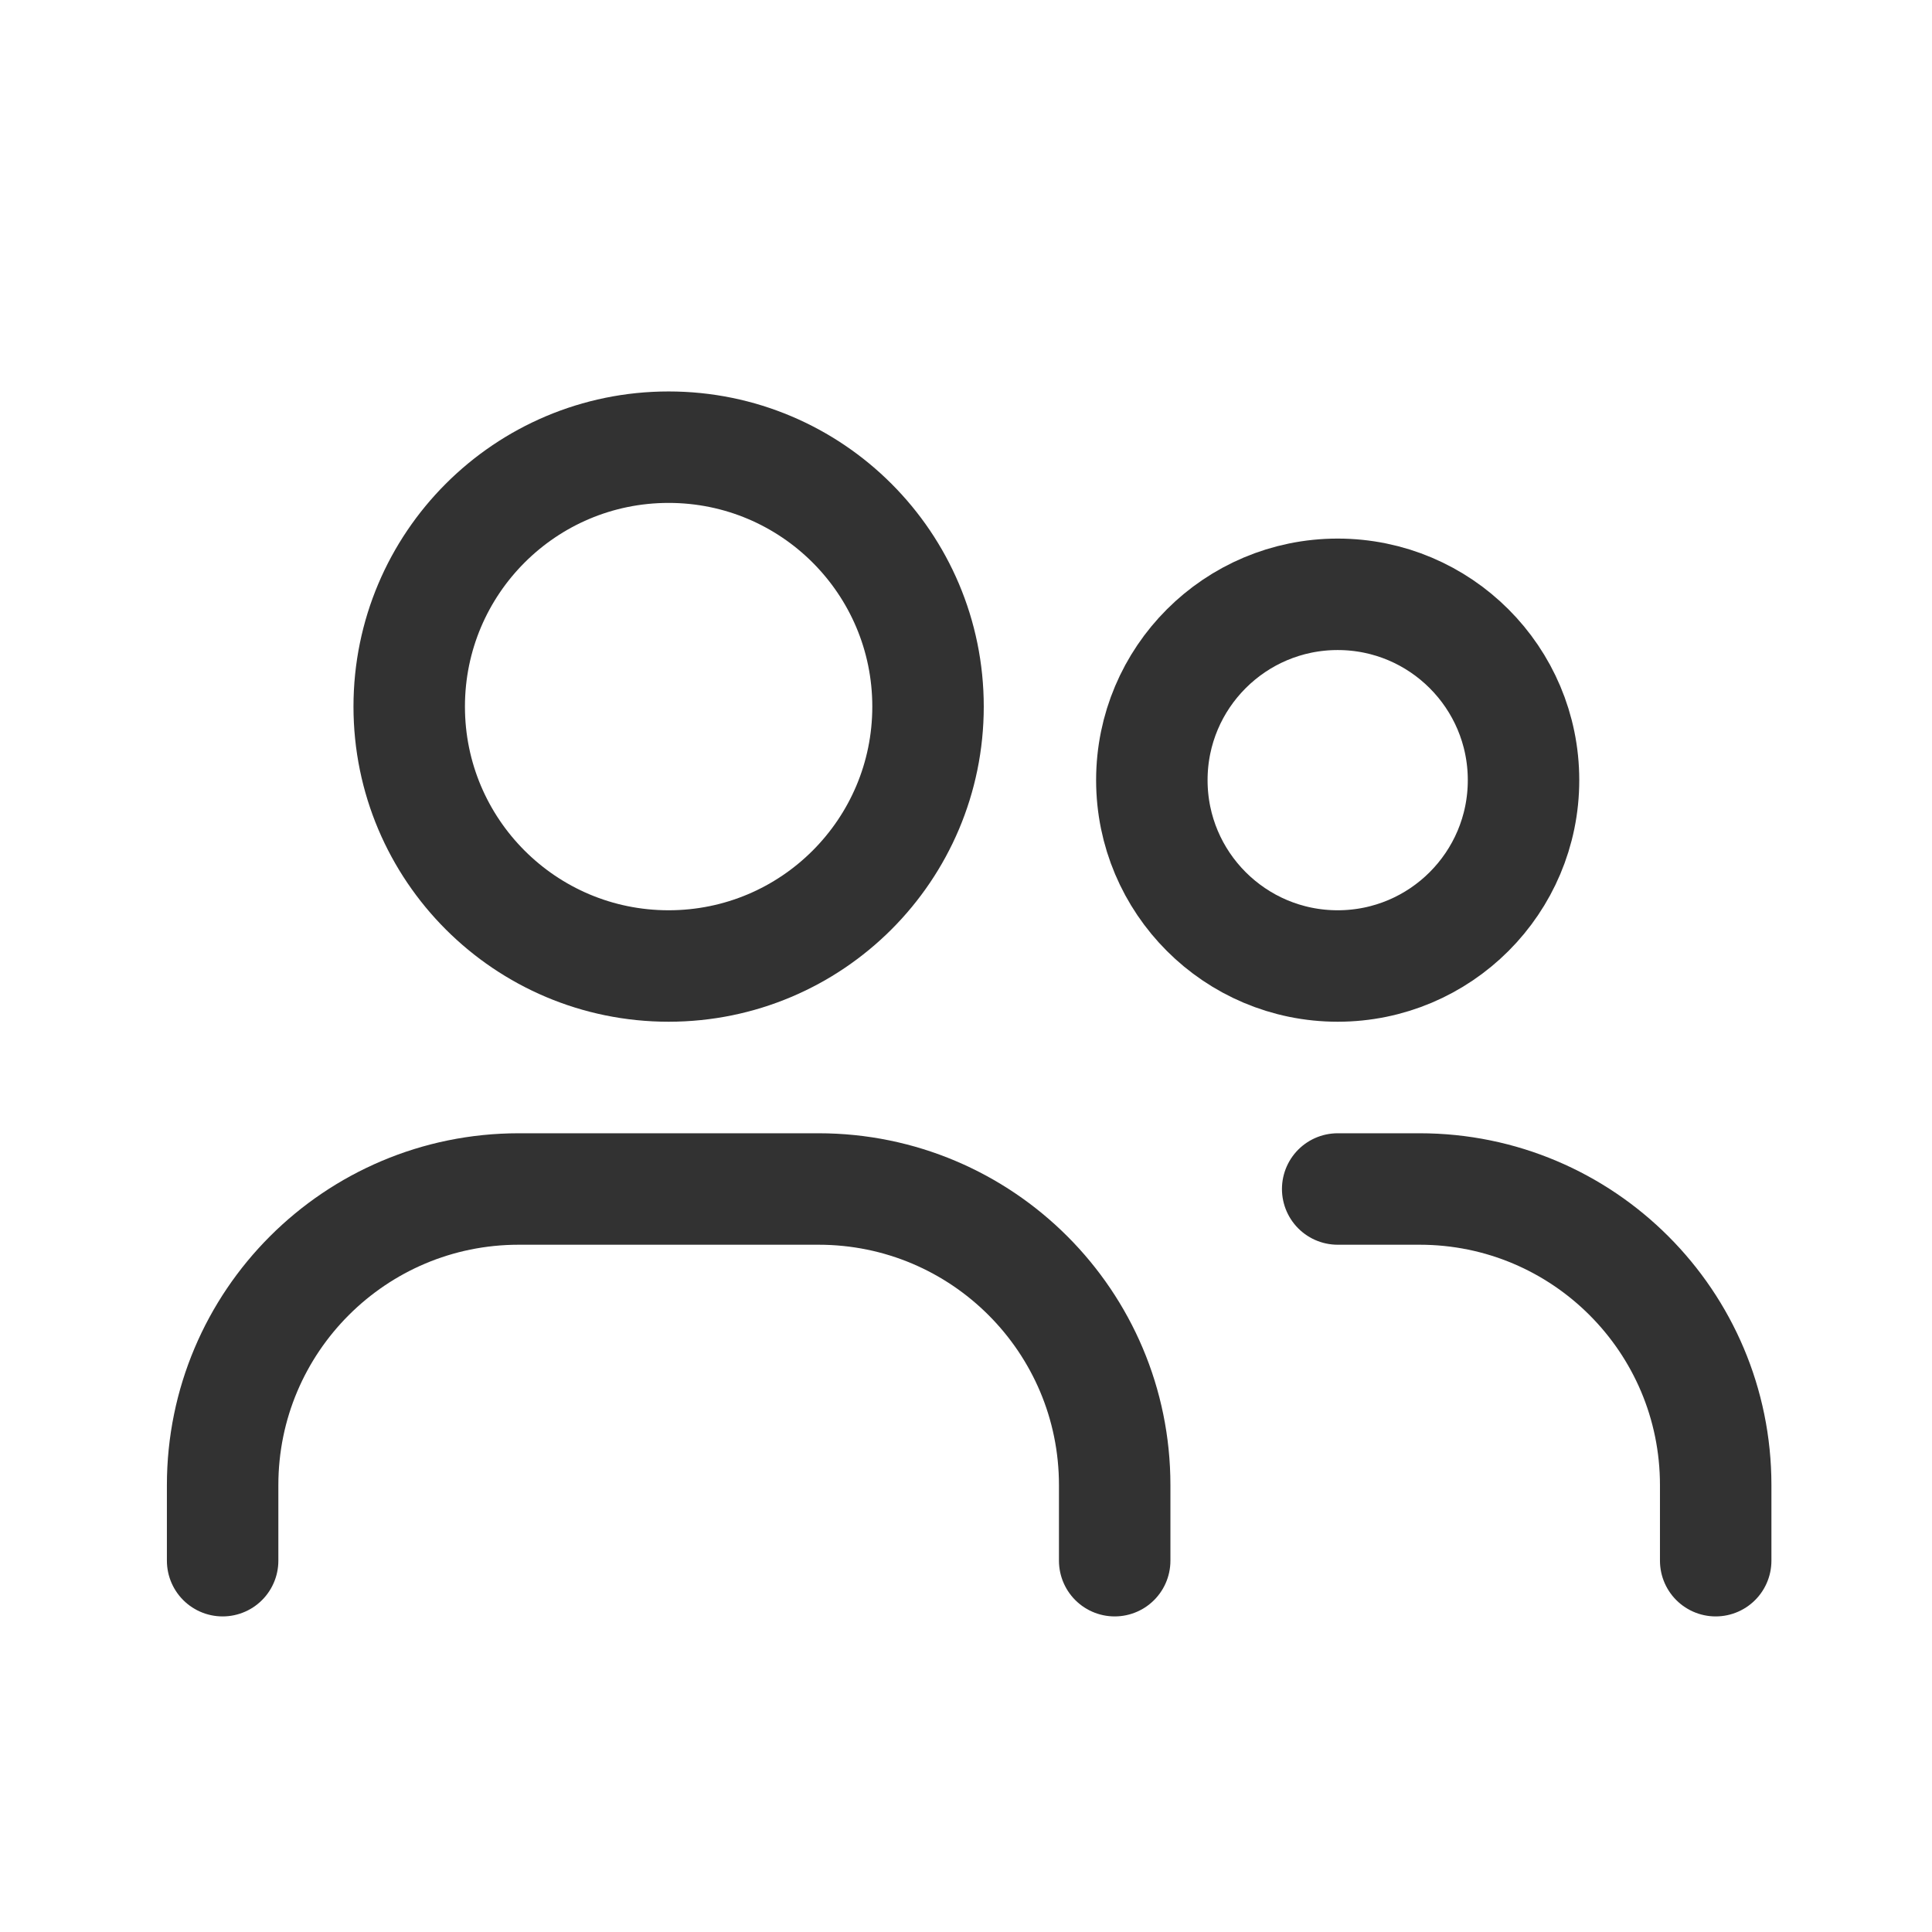 <svg width="26" height="26" viewBox="0 0 26 26" fill="none" xmlns="http://www.w3.org/2000/svg">
<circle cx="8.998" cy="9.509" r="3.491" stroke="#323232" stroke-width="1.5" stroke-linecap="round" stroke-linejoin="round"/>
<circle cx="18.002" cy="10.499" r="2.501" stroke="#323232" stroke-width="1.5" stroke-linecap="round" stroke-linejoin="round"/>
<path d="M2.996 21.003V19.986C2.996 17.785 4.78 16.001 6.981 16.001H11.016C13.217 16.001 15.001 17.785 15.001 19.986V21.003" stroke="#323232" stroke-width="1.5" stroke-linecap="round" stroke-linejoin="round"/>
<path d="M18.002 16.001H19.105C21.305 16.001 23.089 17.785 23.089 19.986V21.003" stroke="#323232" stroke-width="1.5" stroke-linecap="round" stroke-linejoin="round"/>
</svg>

